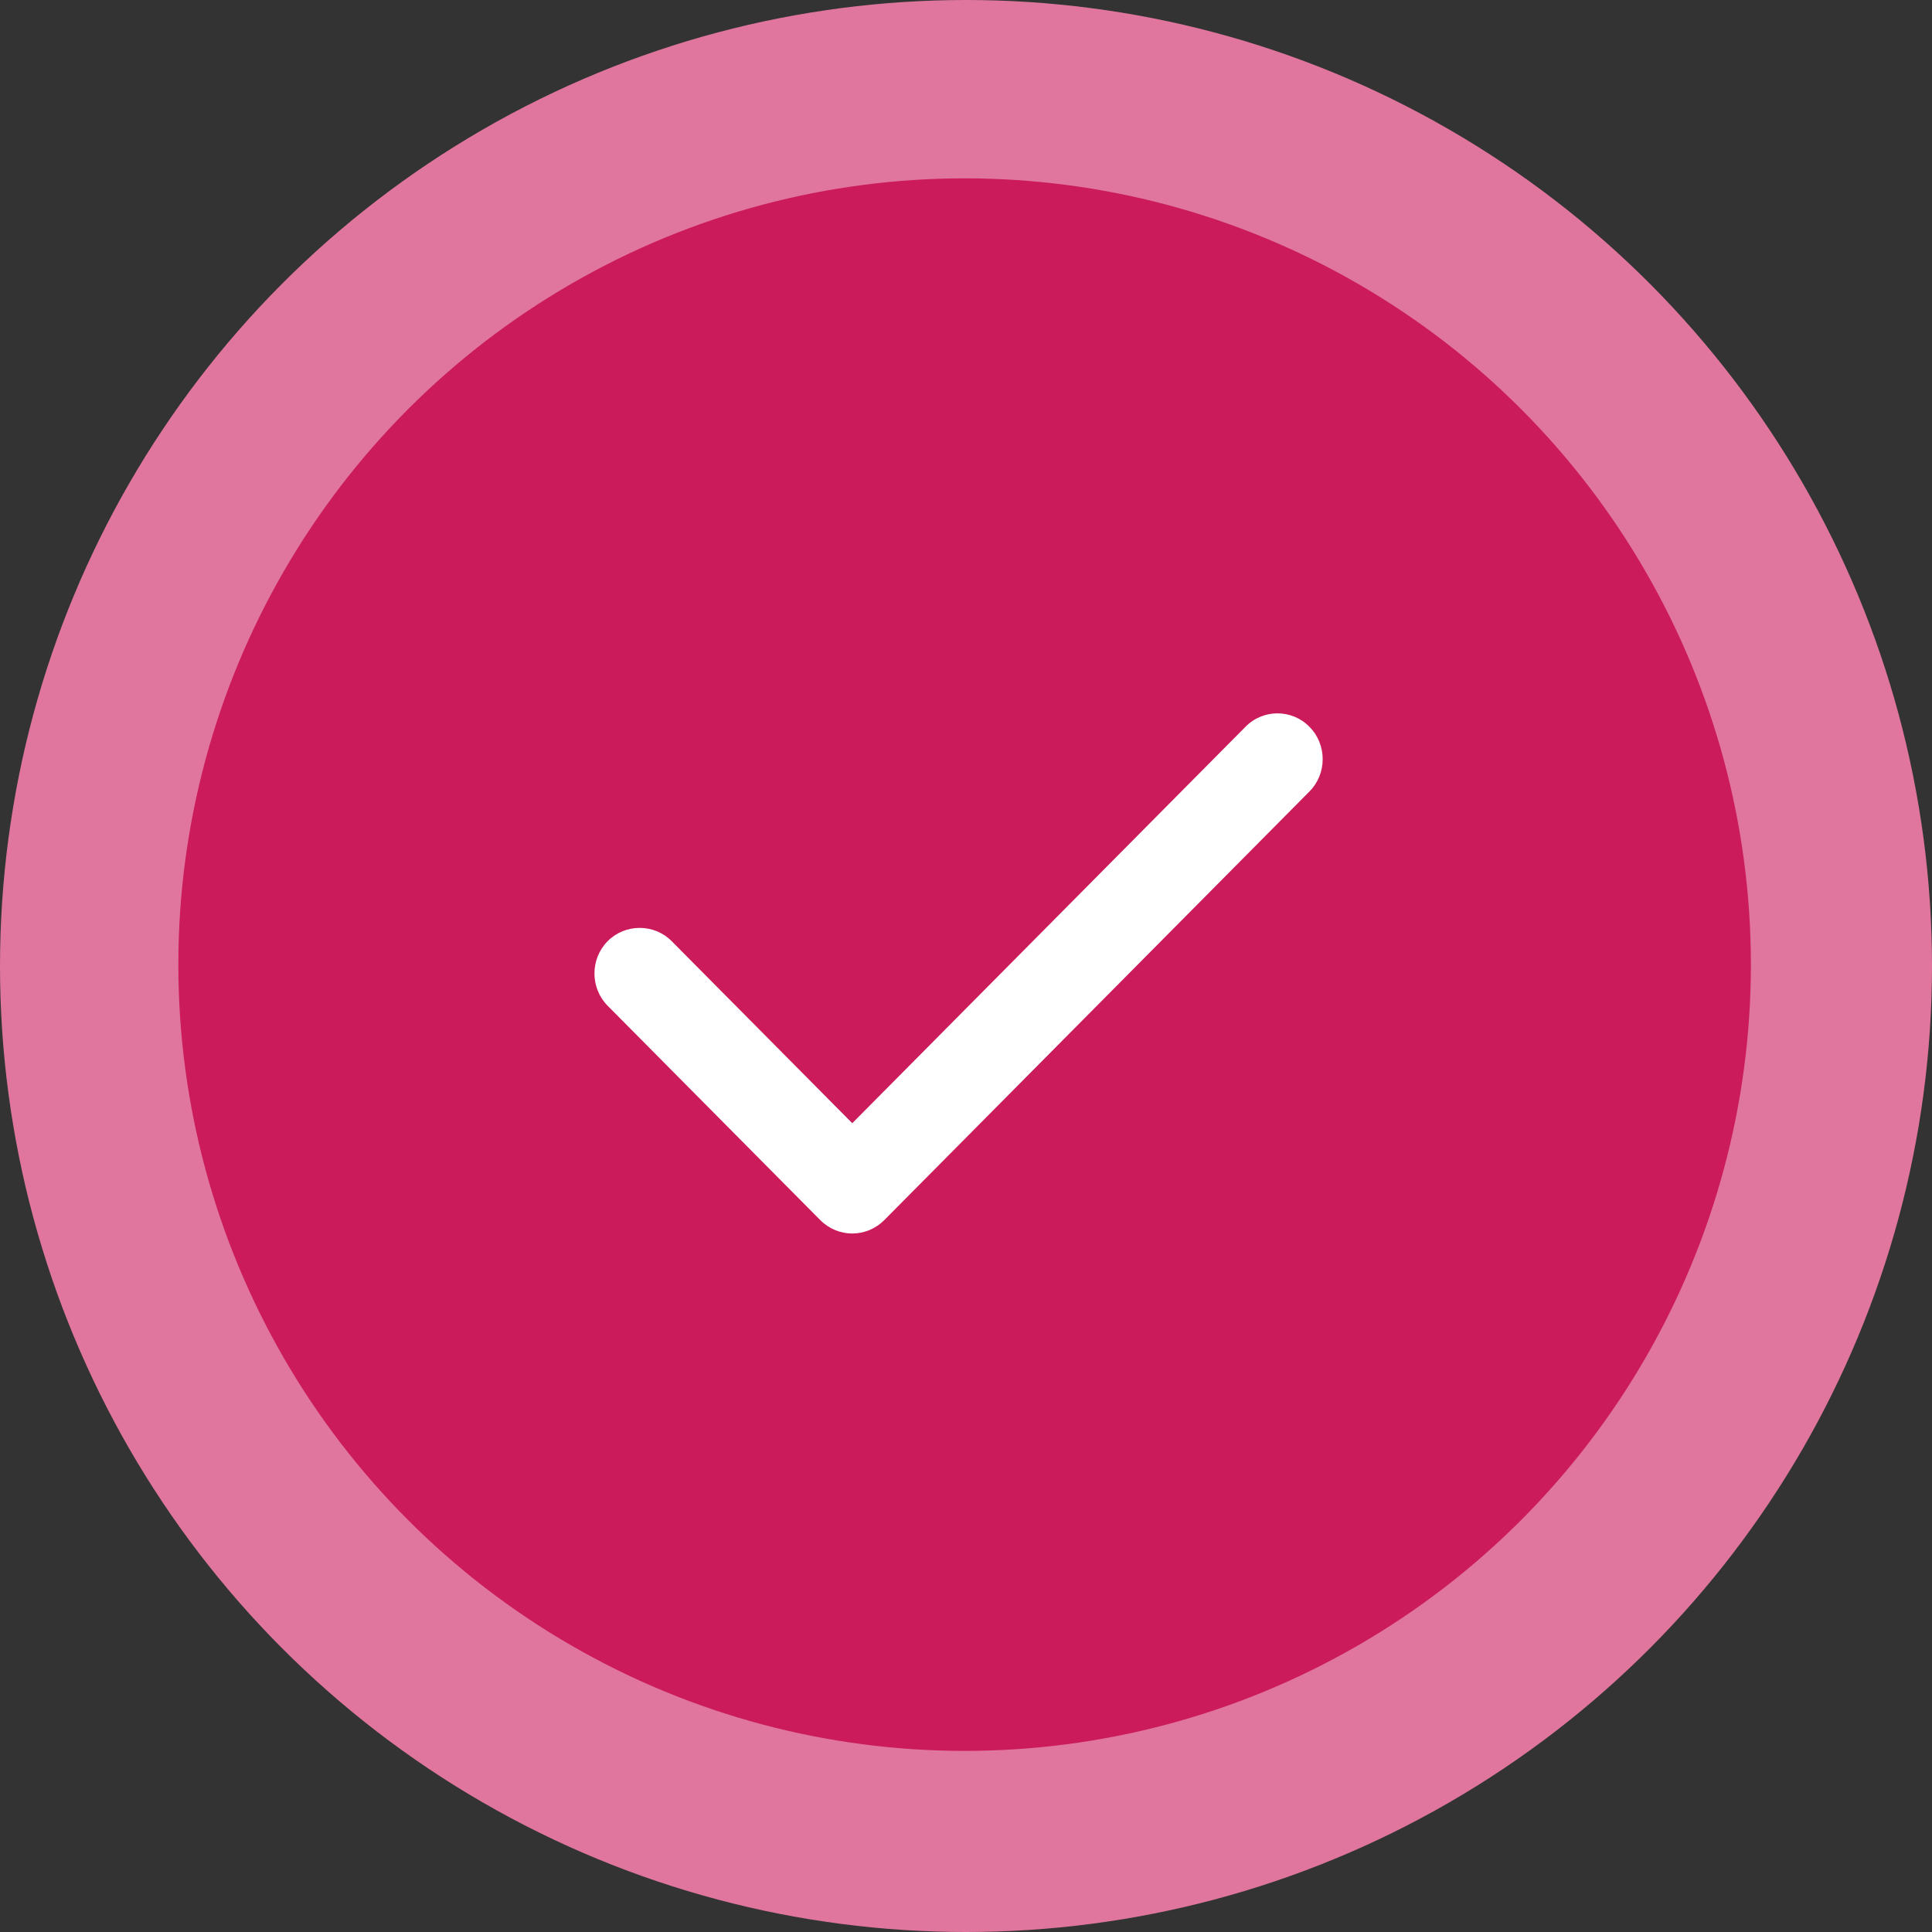 <svg width="130" height="130" viewBox="0 0 130 130" fill="none" xmlns="http://www.w3.org/2000/svg">
<rect x="0" y="0" width="130" height="130" fill="#333333" stroke="none"/>
<circle cx="65" cy="65" r="65" fill="#E0769D"/>
<circle cx="64.907" cy="64.907" r="52.907" fill="#CB1B5B"/>
<path fill-rule="evenodd" clip-rule="evenodd" d="M88.113 48.908C89.296 50.101 89.296 52.062 88.113 53.254L59.503 82.096C58.911 82.692 58.129 83 57.347 83C56.565 83 55.783 82.692 55.192 82.096L40.887 67.675C39.704 66.483 39.704 64.522 40.887 63.33C42.069 62.138 44.015 62.138 45.197 63.33L57.347 75.578L83.802 48.908C84.985 47.697 86.93 47.697 88.113 48.908Z" fill="white"/>
</svg>
